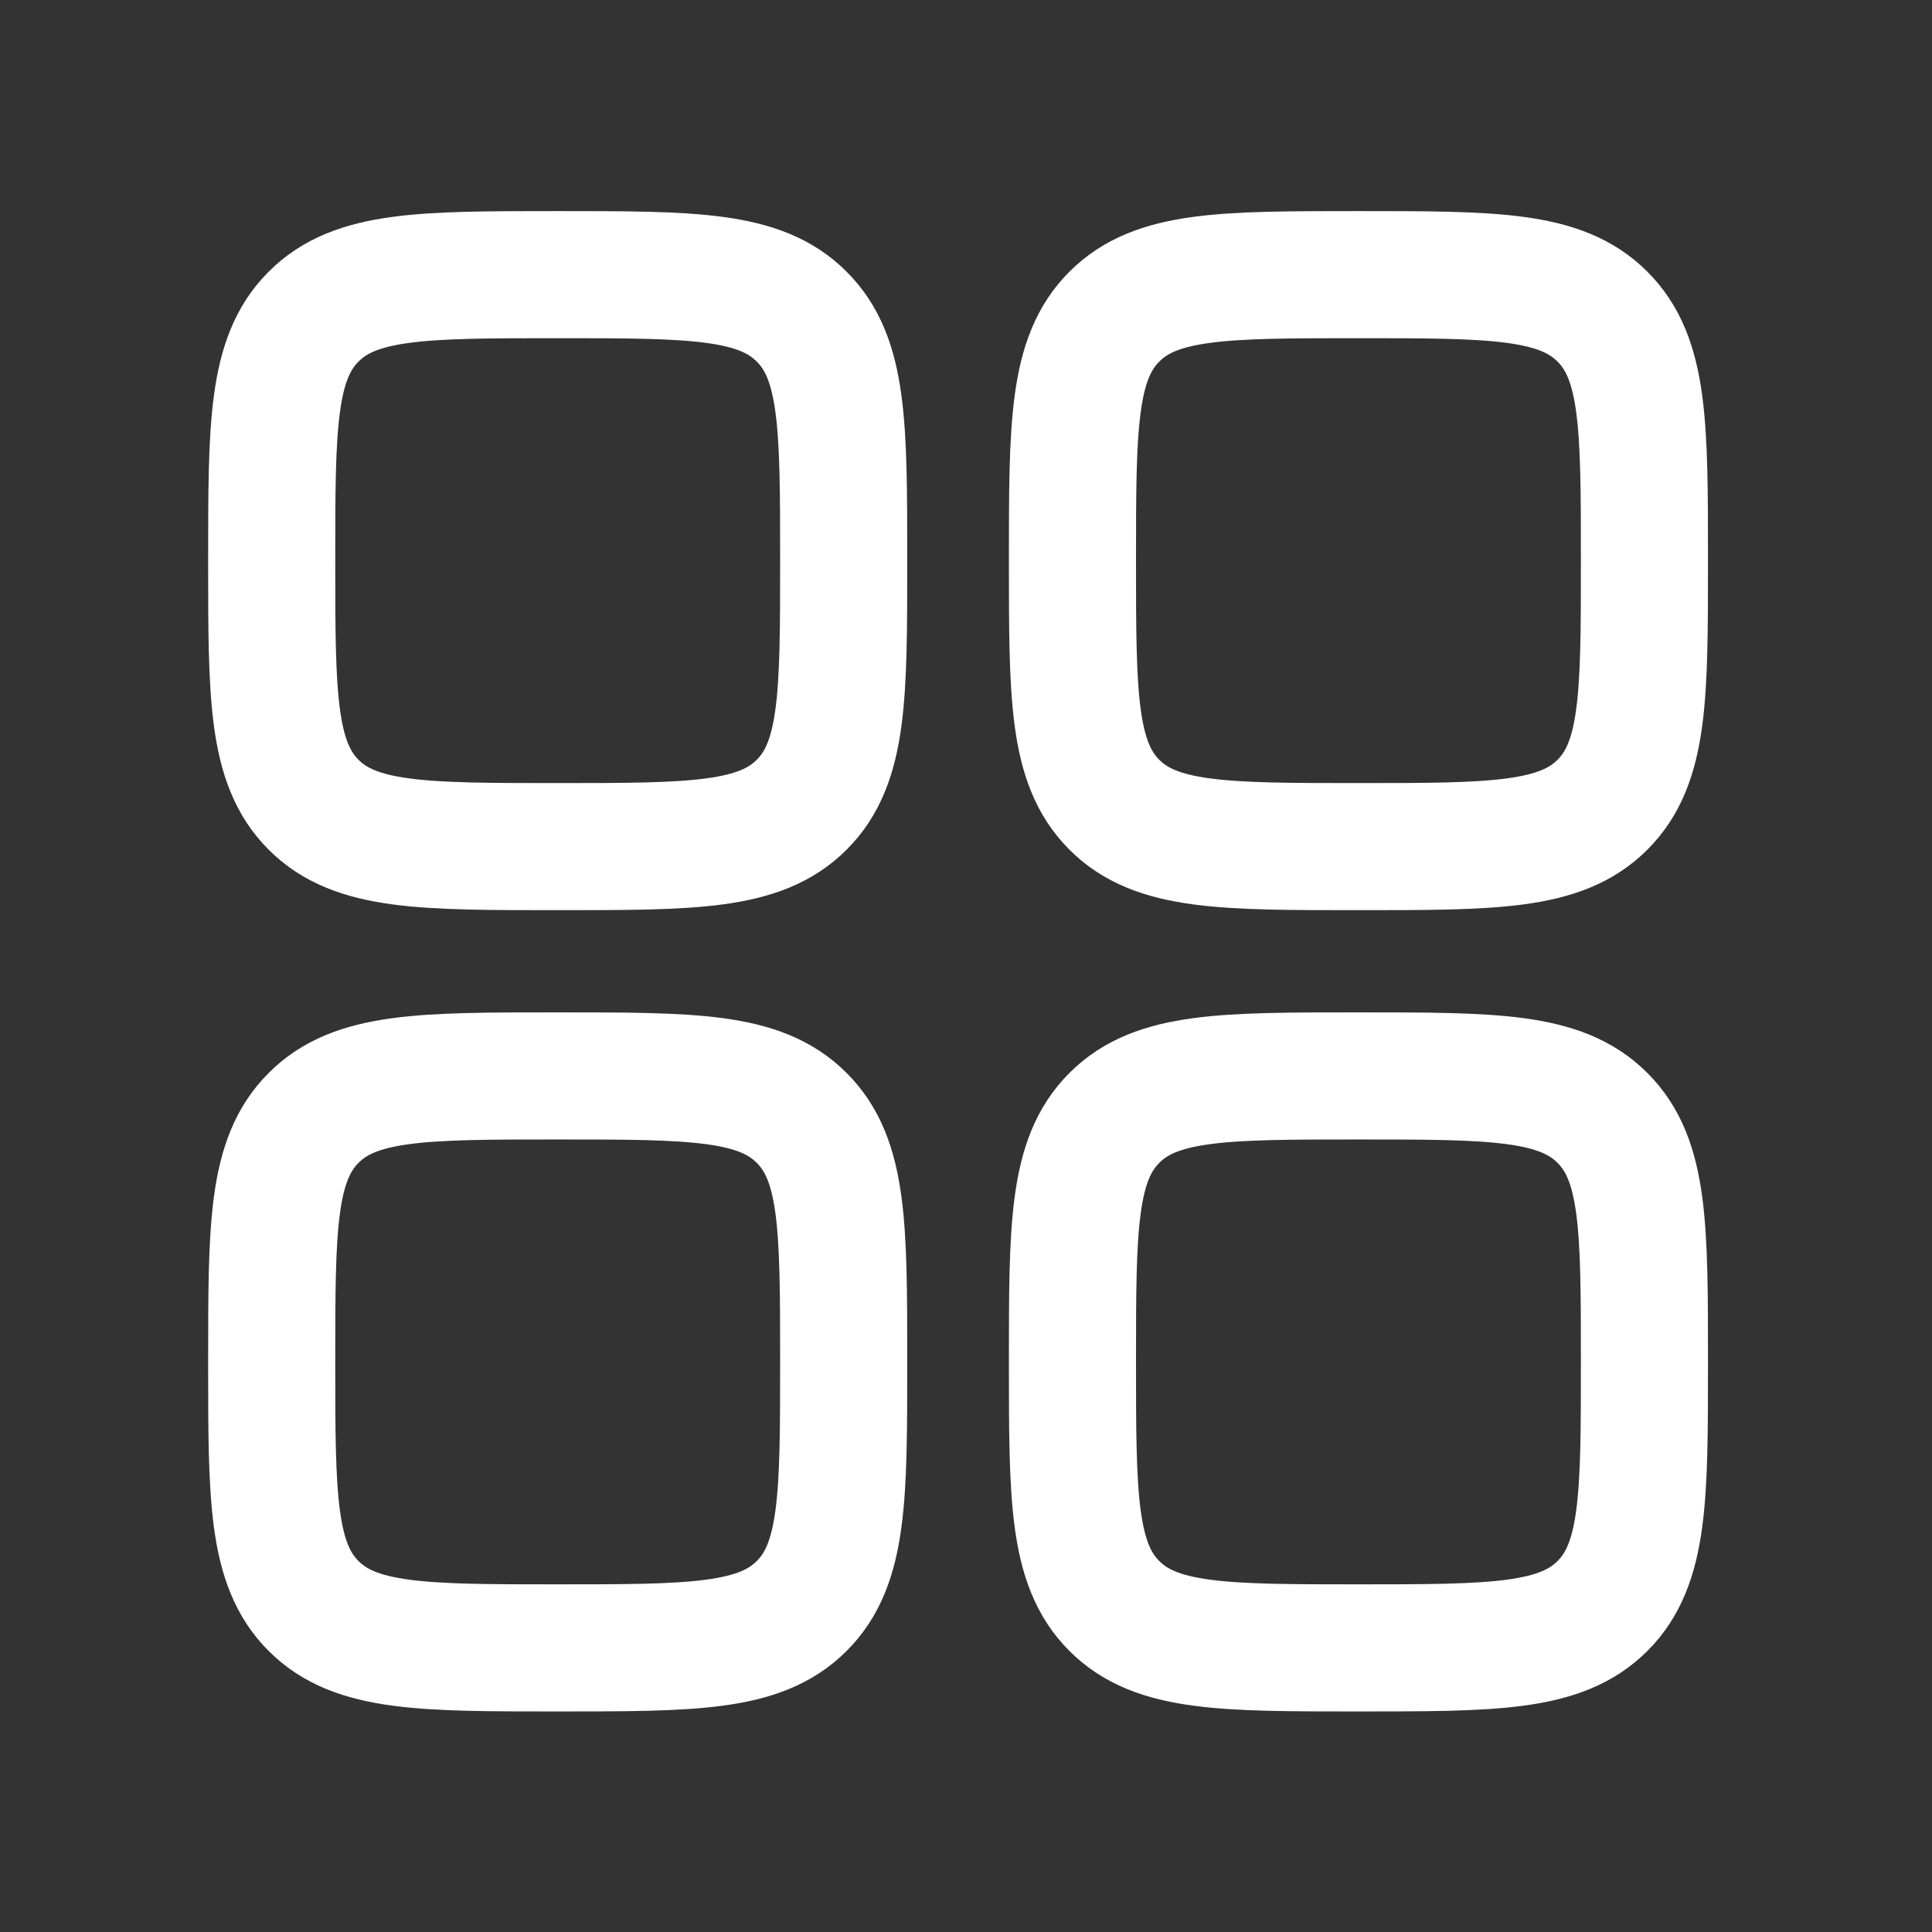 <svg width="19" height="19" viewBox="0 0 19 19" fill="none" xmlns="http://www.w3.org/2000/svg">
<rect x="0" y="0" width="19" height="19" fill="#333333" stroke="none"/>
<path d="M2.672 5.514C2.672 4.188 2.672 3.525 3.084 3.114C3.495 2.701 4.158 2.701 5.484 2.701C6.811 2.701 7.473 2.701 7.884 3.114C8.297 3.525 8.297 4.188 8.297 5.514C8.297 6.84 8.297 7.503 7.884 7.914C7.473 8.326 6.81 8.326 5.484 8.326C4.158 8.326 3.495 8.326 3.084 7.914C2.672 7.503 2.672 6.84 2.672 5.514ZM2.672 13.394C2.672 12.068 2.672 11.405 3.084 10.994C3.495 10.581 4.158 10.581 5.484 10.581C6.81 10.581 7.473 10.581 7.884 10.994C8.297 11.405 8.297 12.068 8.297 13.394C8.297 14.72 8.297 15.383 7.884 15.794C7.473 16.206 6.81 16.206 5.484 16.206C4.158 16.206 3.495 16.206 3.084 15.794C2.672 15.384 2.672 14.72 2.672 13.394ZM10.547 5.514C10.547 4.188 10.547 3.525 10.959 3.114C11.37 2.701 12.033 2.701 13.359 2.701C14.685 2.701 15.348 2.701 15.759 3.114C16.172 3.525 16.172 4.188 16.172 5.514C16.172 6.84 16.172 7.503 15.759 7.914C15.348 8.326 14.685 8.326 13.359 8.326C12.033 8.326 11.37 8.326 10.959 7.914C10.547 7.503 10.547 6.84 10.547 5.514ZM10.547 13.394C10.547 12.068 10.547 11.405 10.959 10.994C11.37 10.581 12.033 10.581 13.359 10.581C14.685 10.581 15.348 10.581 15.759 10.994C16.172 11.405 16.172 12.068 16.172 13.394C16.172 14.72 16.172 15.383 15.759 15.794C15.348 16.206 14.685 16.206 13.359 16.206C12.033 16.206 11.37 16.206 10.959 15.794C10.547 15.383 10.547 14.72 10.547 13.394Z" stroke="white" stroke-width="1.25" stroke-linecap="round" stroke-linejoin="round"/>
</svg>
